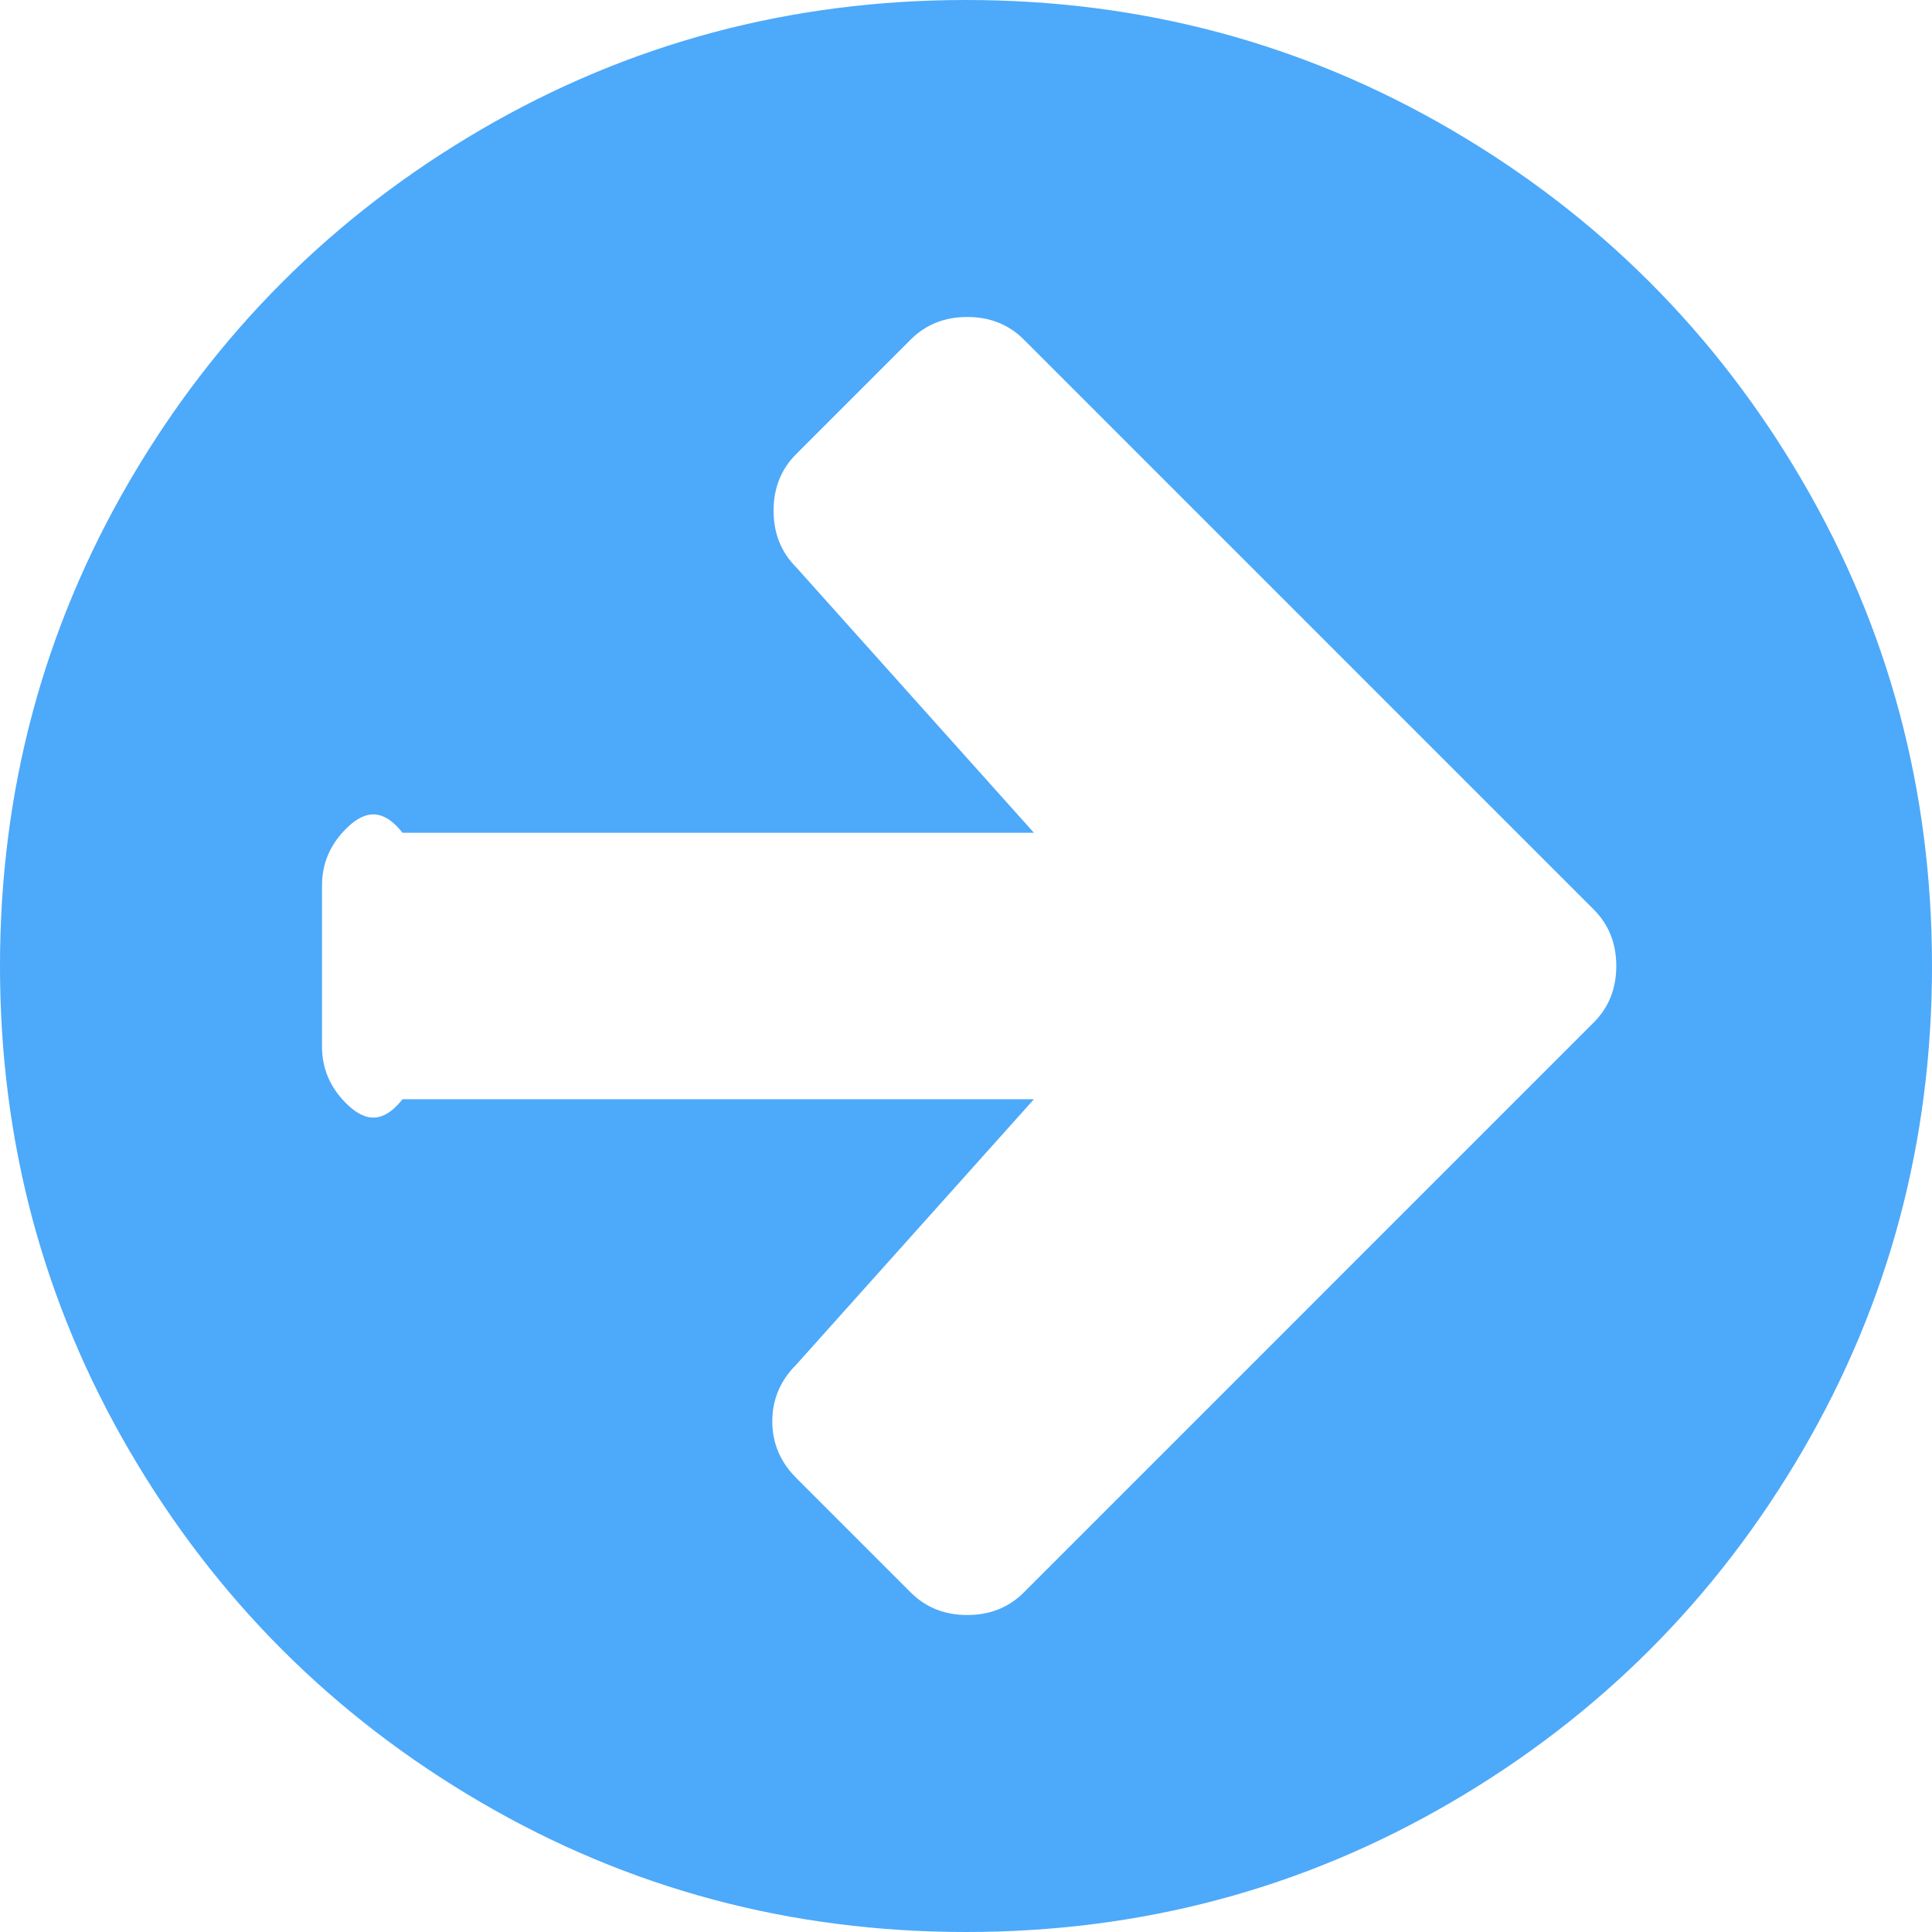 ﻿<?xml version="1.0" encoding="utf-8"?>
<svg version="1.1" xmlns:xlink="http://www.w3.org/1999/xlink" width="58px" height="58px" xmlns="http://www.w3.org/2000/svg">
  <g transform="matrix(1 0 0 1 -308 -360 )">
    <path d="M 47.842 30.699  C 48.296 30.246  48.522 29.68  48.522 29  C 48.522 28.32  48.296 27.754  47.842 27.301  L 44.406 23.865  L 30.737 10.195  C 30.284 9.742  29.717 9.516  29.038 9.516  C 28.358 9.516  27.792 9.742  27.339 10.195  L 23.902 13.632  C 23.449 14.085  23.223 14.651  23.223 15.331  C 23.223 16.01  23.449 16.577  23.902 17.03  L 31.039 25  L 12.083 25  C 11.429 24.167  10.862 24.406  10.384 24.884  C 9.906 25.362  9.667 25.929  9.667 26.583  L 9.667 31.417  C 9.667 32.071  9.906 32.638  10.384 33.116  C 10.862 33.594  11.429 33.833  12.083 33  L 31.039 33  L 23.902 40.97  C 23.424 41.448  23.185 42.015  23.185 42.669  C 23.185 43.324  23.424 43.89  23.902 44.368  L 27.339 47.805  C 27.792 48.258  28.358 48.484  29.038 48.484  C 29.717 48.484  30.284 48.258  30.737 47.805  L 44.406 34.135  L 47.842 30.699  Z M 54.111 14.443  C 56.704 18.887  58 23.739  58 29  C 58 34.261  56.704 39.113  54.111 43.557  C 51.518 48  48 51.518  43.557 54.111  C 39.113 56.704  34.261 58  29 58  C 23.739 58  18.887 56.704  14.443 54.111  C 10 51.518  6.482 48  3.889 43.557  C 1.296 39.113  0 34.261  0 29  C 0 23.739  1.296 18.887  3.889 14.443  C 6.482 10  10 6.482  14.443 3.889  C 18.887 1.296  23.739 0  29 0  C 34.261 0  39.113 1.296  43.557 3.889  C 48 6.482  51.518 10  54.111 14.443  Z " fill-rule="nonzero" fill="#4da9fa" stroke="none" transform="matrix(1 0 0 1 308 360 )" />
  </g>
</svg>